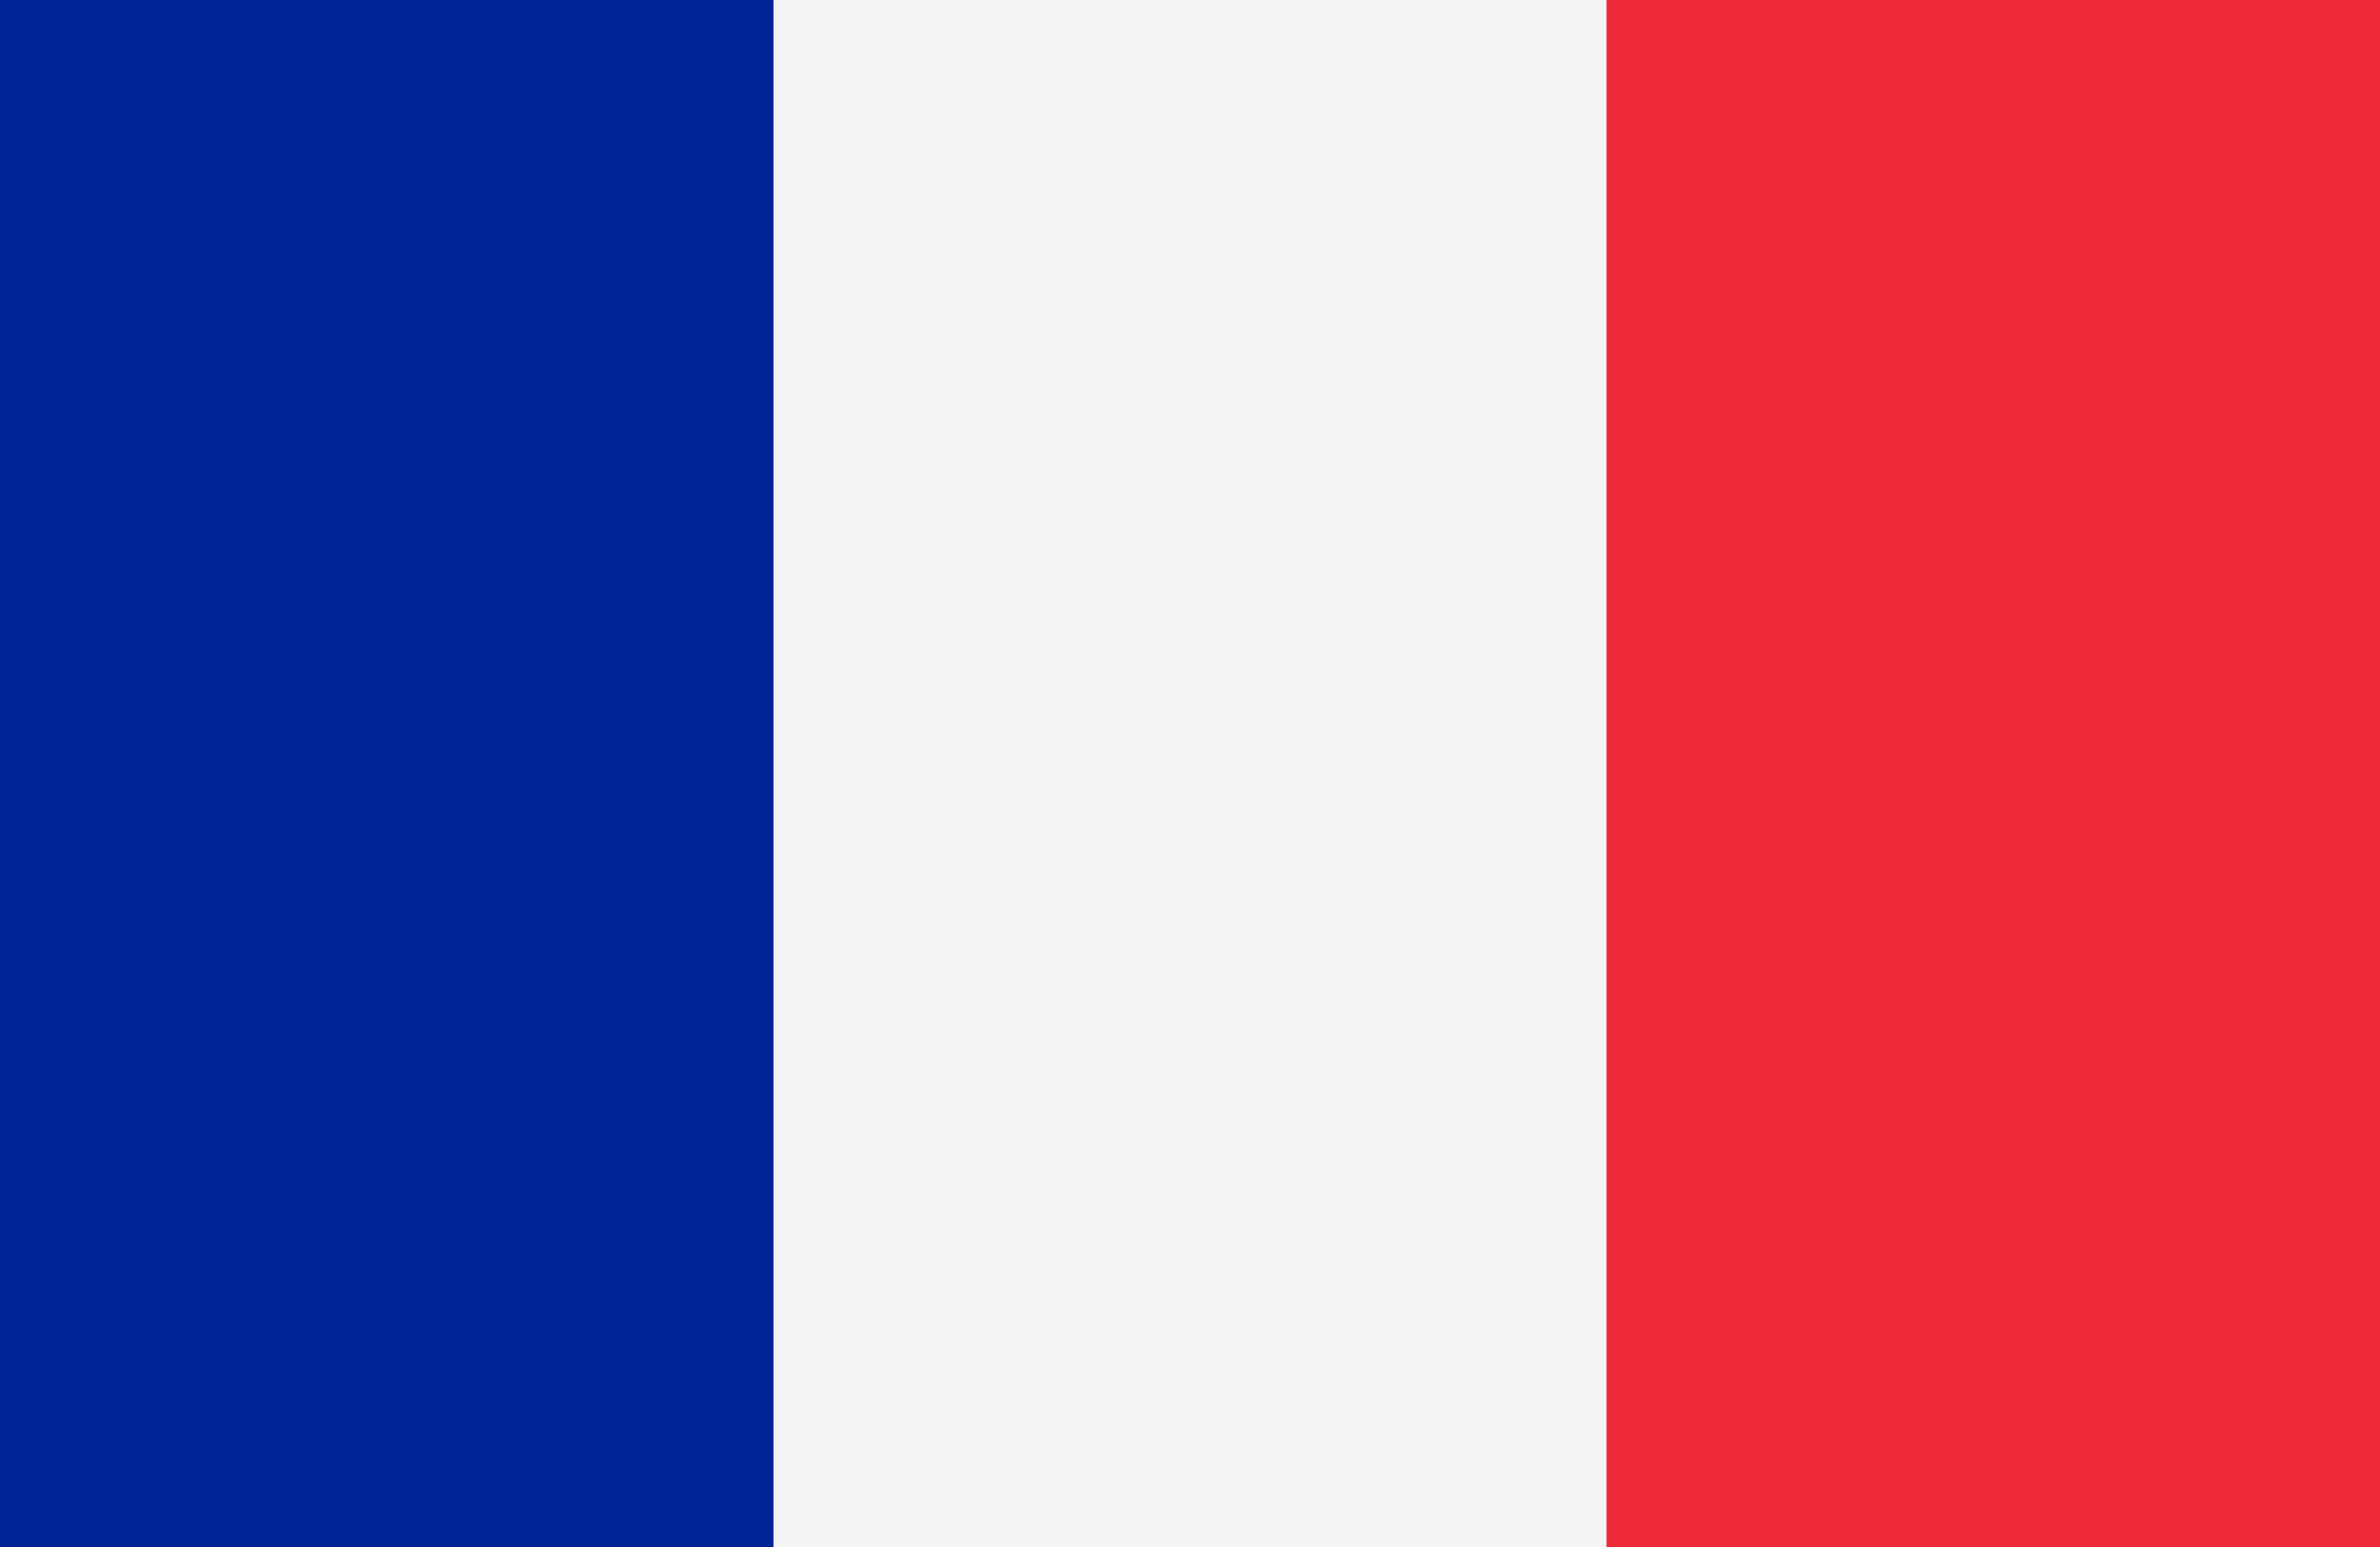 <svg xmlns="http://www.w3.org/2000/svg" xmlns:xlink="http://www.w3.org/1999/xlink" width="24" height="15.6" viewBox="0 0 24 15.6"><defs><symbol id="a" viewBox="0 0 40 26"><path fill="#f5f5f5" d="M0 0h40v26h-40z"/><path fill="#002395" d="M0 0h13v26h-13z"/><path fill="#ed2939" d="M27 0h13v26h-13z"/></symbol></defs><title>アセット 50</title><use width="40" height="26" transform="scale(.6)" xlink:href="#a"/></svg>